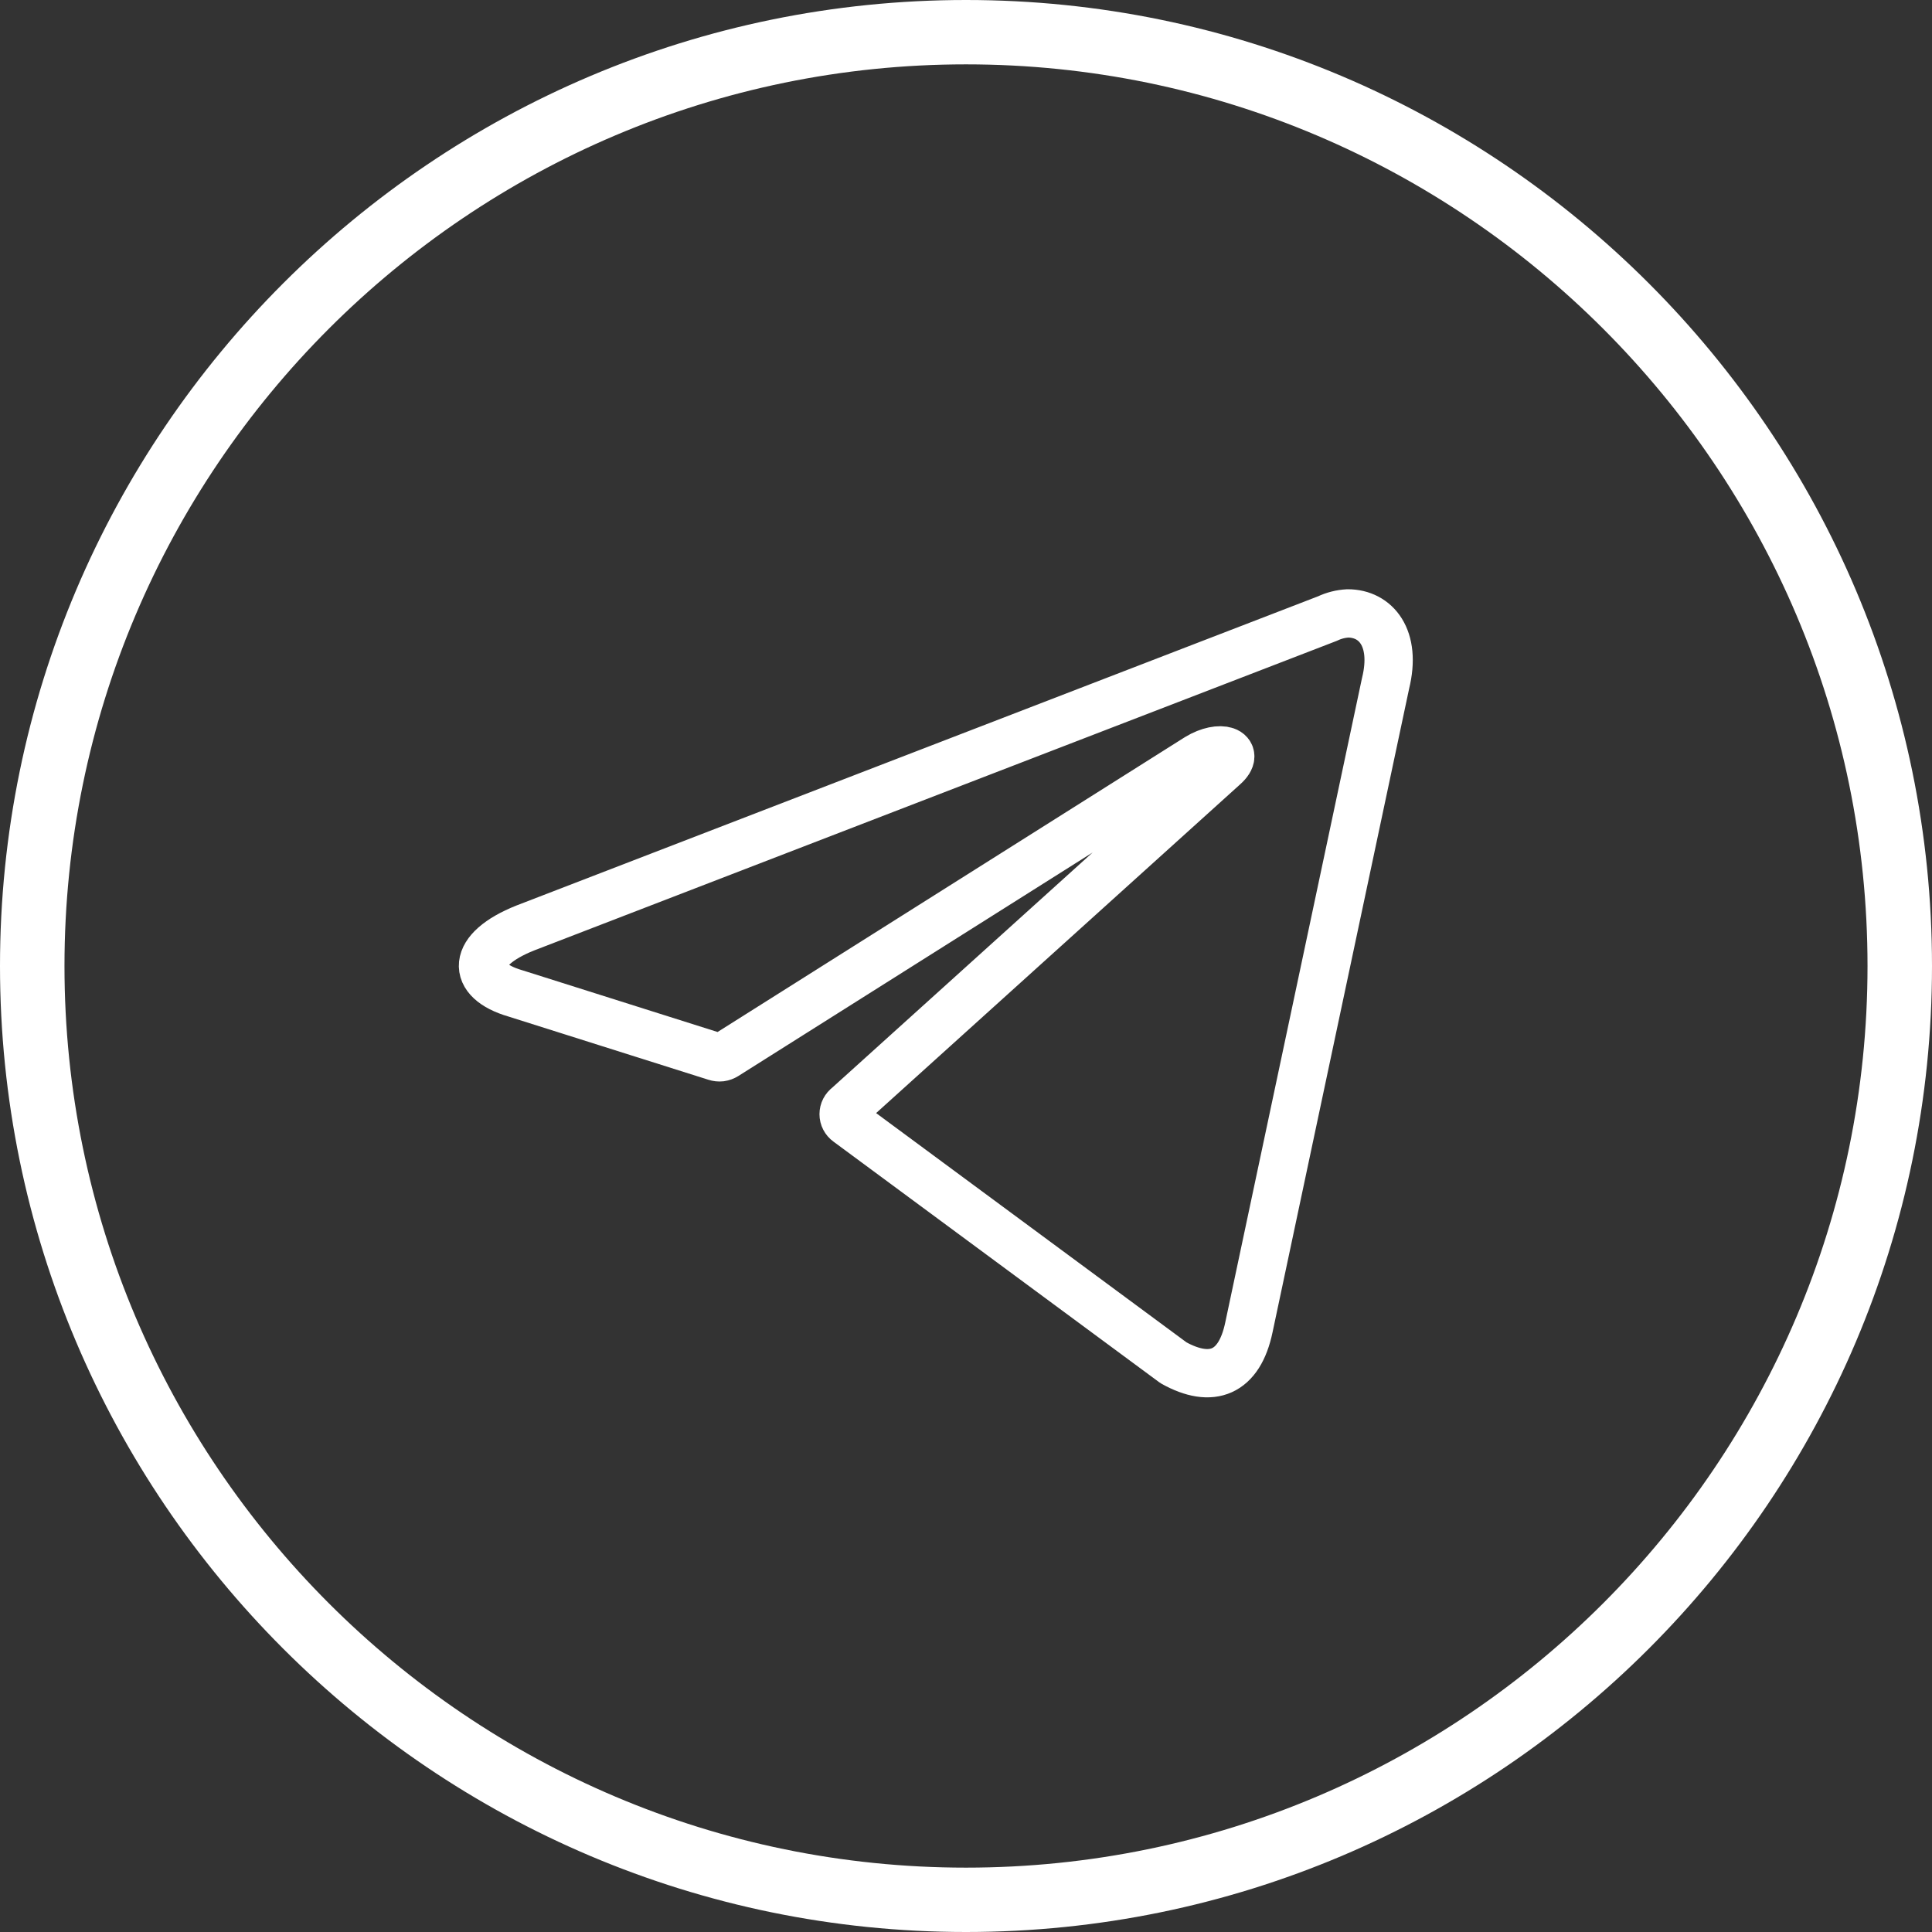 <svg width="32" height="32" viewBox="0 0 32 32" fill="none" xmlns="http://www.w3.org/2000/svg">
<rect x="0" y="0" width="32" height="32" fill="#333333" stroke="none"/>
<path d="M16 0C7.178 0 0 7.177 0 16C0 24.823 7.178 32 16 32C24.822 32 32 24.823 32 16C32 7.177 24.822 0 16 0ZM16 30.934C7.766 30.934 1.068 24.235 1.068 16C1.068 7.766 7.766 1.066 16 1.066C24.234 1.066 30.932 7.766 30.932 16C30.932 24.235 24.234 30.934 16 30.934Z" fill="white"/>
<path d="M22.324 10.16C22.787 10.16 23.135 10.566 22.949 11.32L20.686 21.984C20.528 22.742 20.07 22.924 19.437 22.572L14.041 18.586C14.02 18.571 14.003 18.551 13.991 18.528C13.979 18.505 13.973 18.48 13.973 18.454C13.973 18.428 13.979 18.403 13.991 18.38C14.003 18.357 14.02 18.337 14.041 18.322L20.273 12.694C20.556 12.443 20.212 12.321 19.839 12.548L12.017 17.483C11.993 17.498 11.967 17.508 11.938 17.512C11.91 17.515 11.882 17.512 11.855 17.503L8.534 16.453C7.796 16.238 7.796 15.731 8.701 15.37L21.988 10.245C22.093 10.195 22.208 10.166 22.324 10.16V10.16Z" stroke="white" stroke-width="0.8" stroke-linecap="round" stroke-linejoin="round"/>
</svg>
